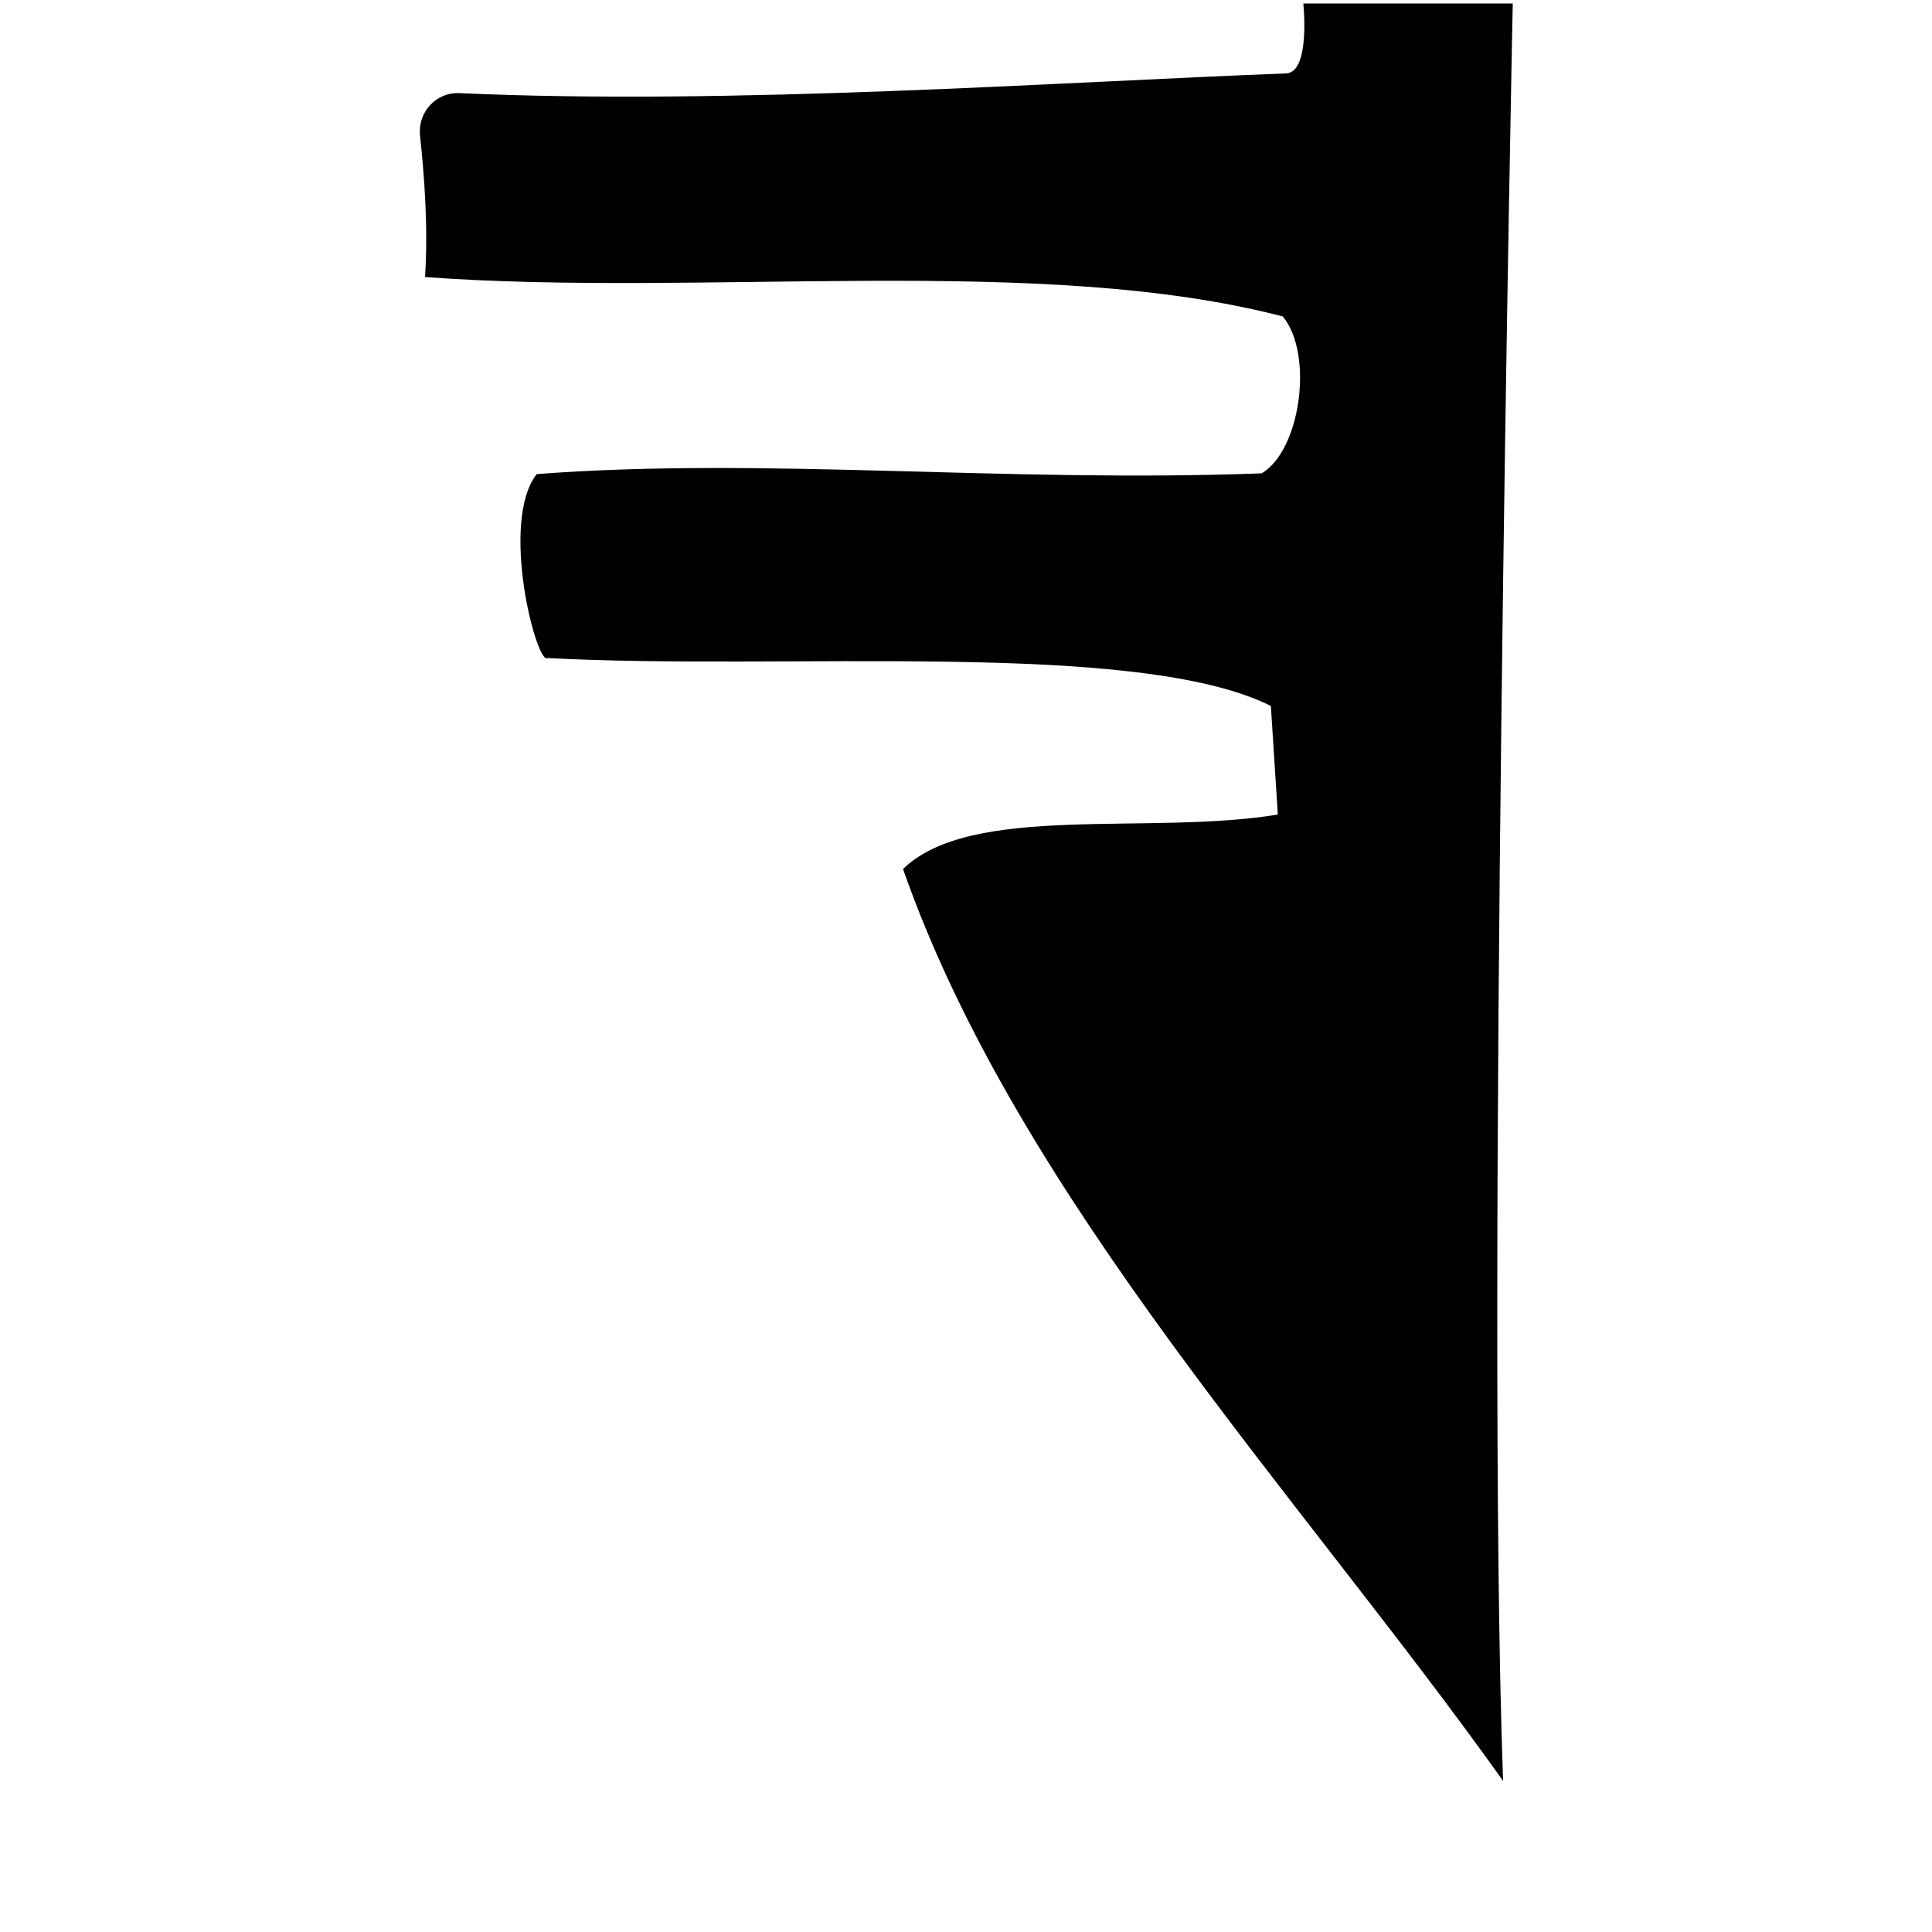 <?xml version="1.0" encoding="utf-8"?>
<!-- Generator: Adobe Illustrator 24.2.1, SVG Export Plug-In . SVG Version: 6.00 Build 0)  -->
<svg version="1.1" id="Layer_1" xmlns="http://www.w3.org/2000/svg" xmlns:xlink="http://www.w3.org/1999/xlink" x="0px" y="0px"
	 viewBox="0 0 500 500" style="enable-background:new 0 0 500 500;" xml:space="preserve">
<g>
	<path d="M337.3,1c0,0,1.9,17.8-4.5,18c-58.3,2.2-143.7,8.3-213.9,5.1c-6-0.3-10.8,4.9-10.2,10.9c1.2,11.3,2.1,24.2,1.3,36.7
		c72.3,5.3,159.4-6.1,222,10.2c8.1,9.9,4.5,34.8-5.5,40.6c-66.4,2.5-129-4.3-187.6,0.2c-9.7,12.4,0,49.6,2.8,47.6
		c61.5,3.3,152.6-4.9,187.2,12.4l1.8,28.1c-33.2,5.5-79.3-3.1-97,14.1c29.8,85.1,102.9,162.4,155.3,236c-4.5-121.8,2.5-460,2.5-460
		H337.3z"/>
</g>
</svg>
